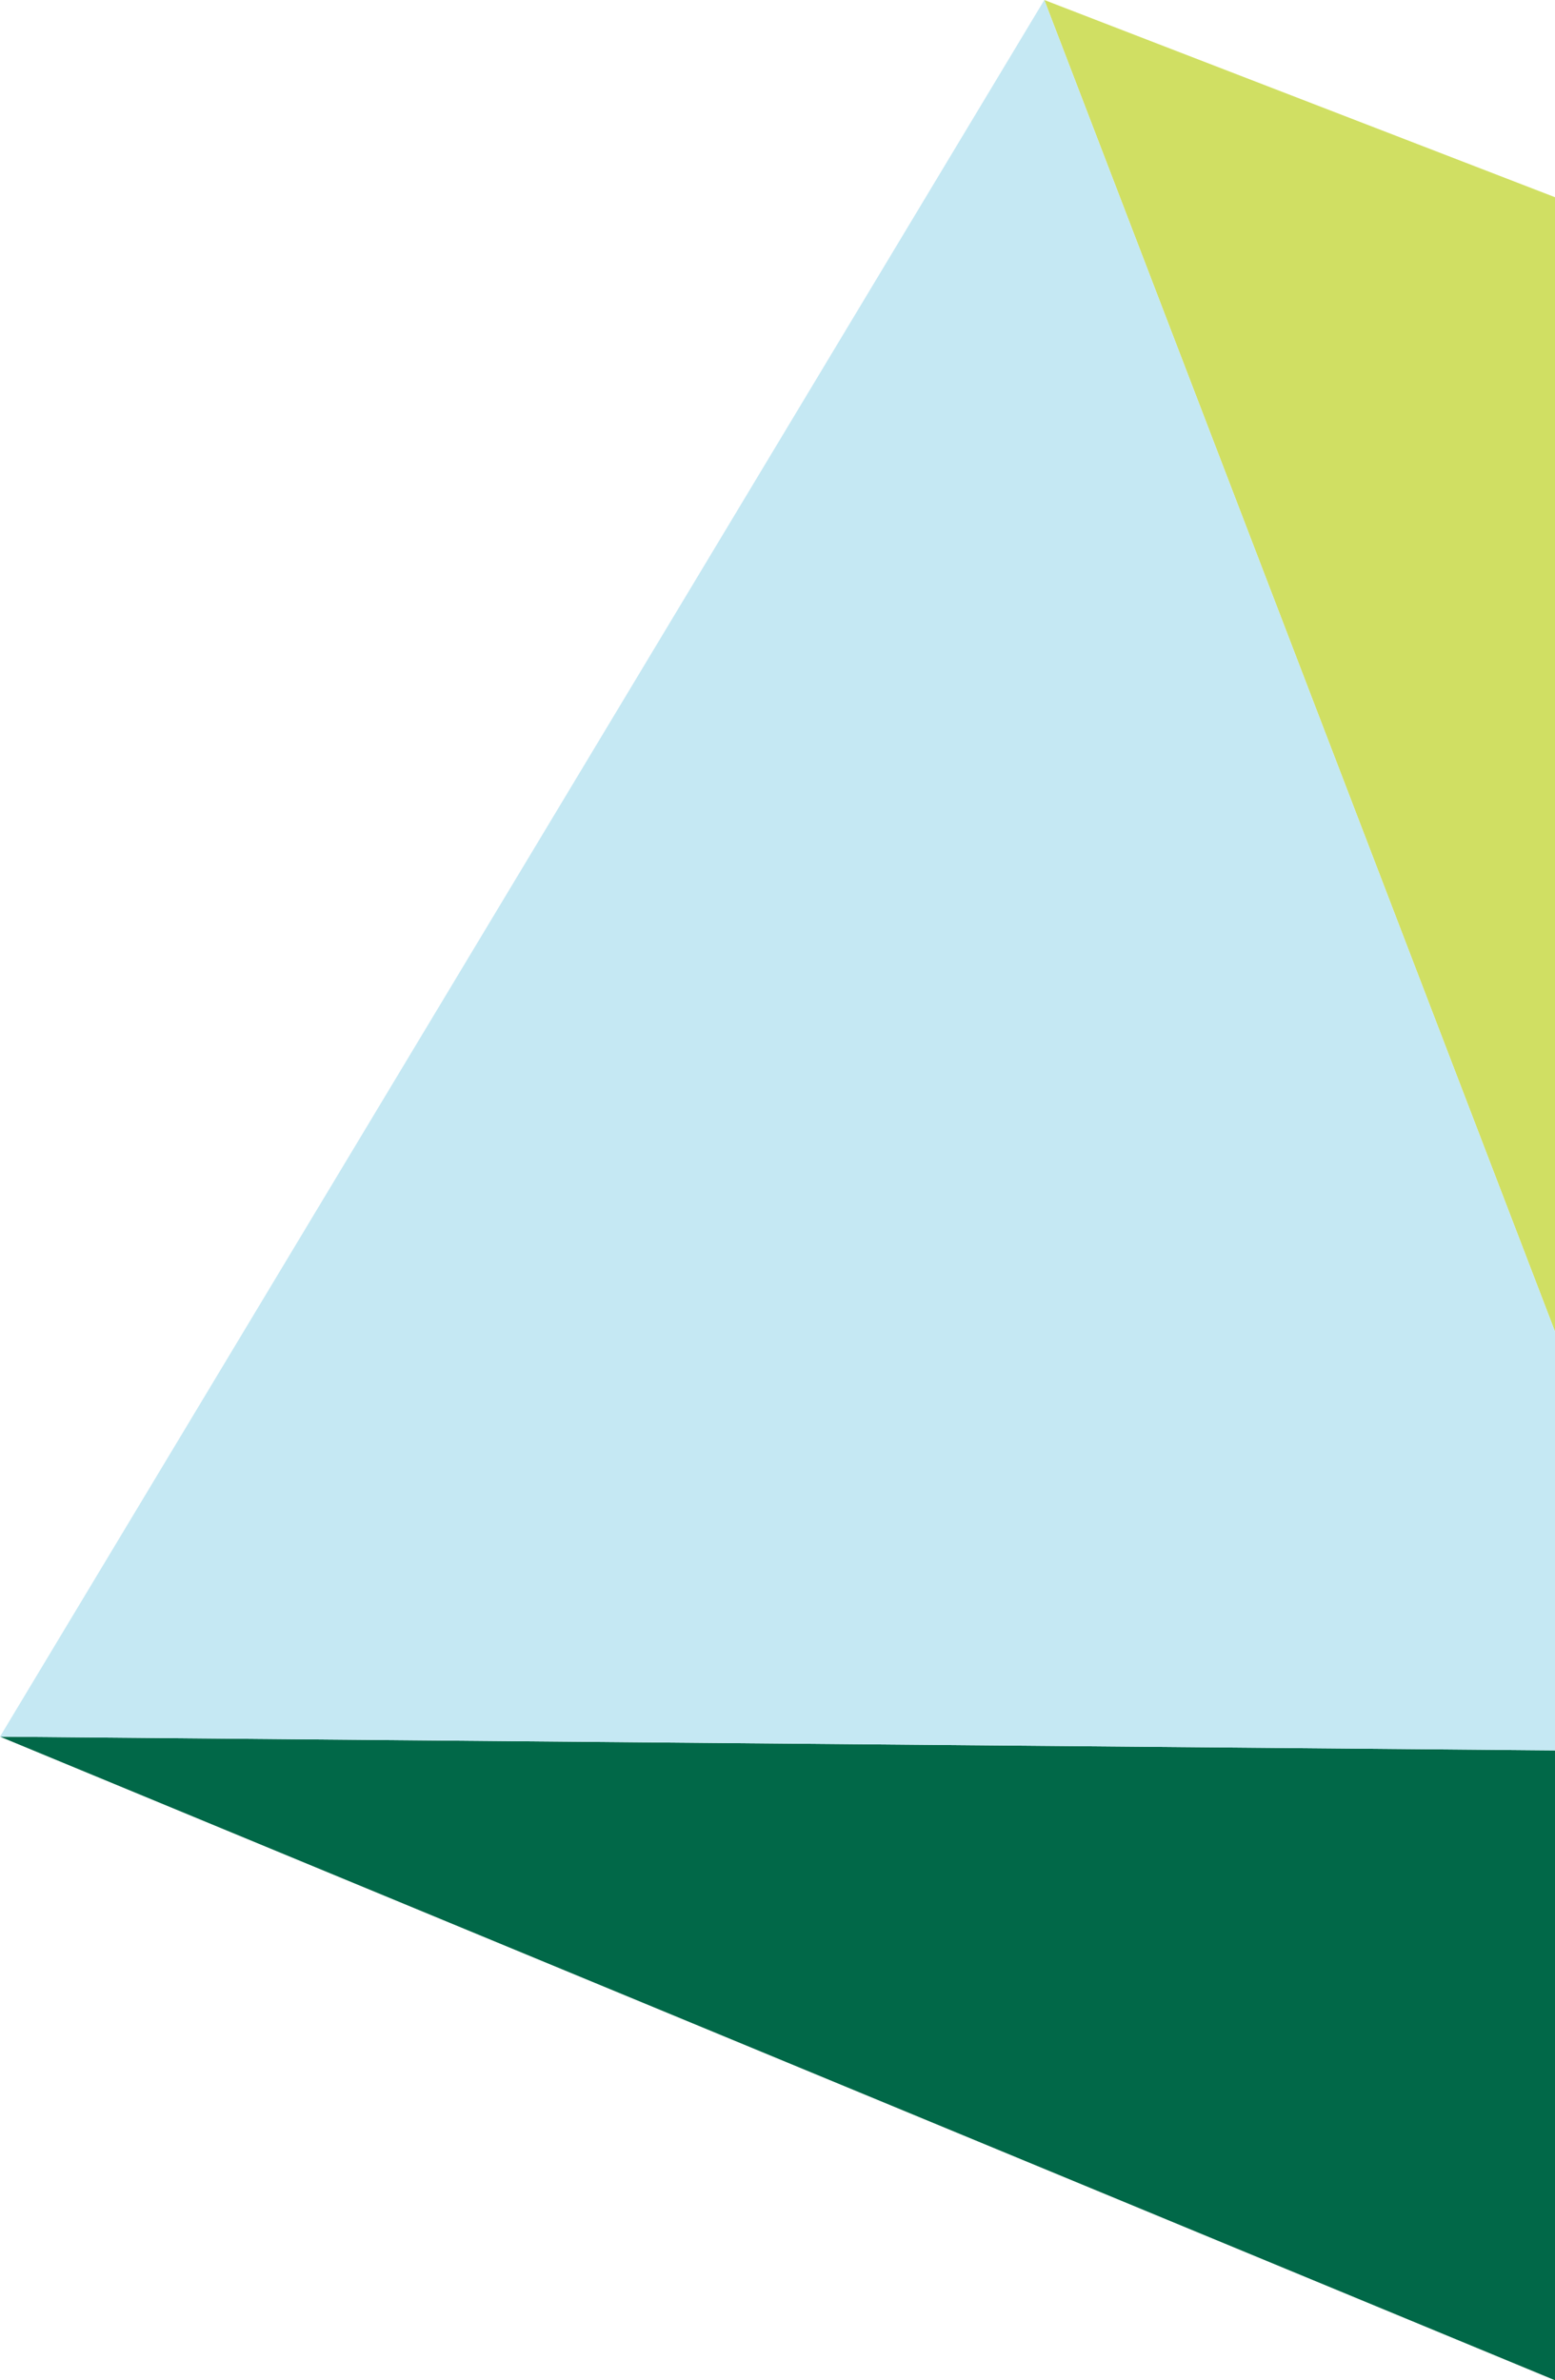 <svg xmlns="http://www.w3.org/2000/svg" viewBox="0 0 101.7 155.7">
  <path fill="#d0df63" d="M101.7 12.9L68.3 0l33.4 87.1z"/>
  <path fill="#016848" d="M101.7 114.5L0 113.6l101.7 42.1z"/>
  <path fill="#c5e8f3" d="M101.7 87.1L68.3 0 0 113.6l101.7.9z"/>
</svg>
